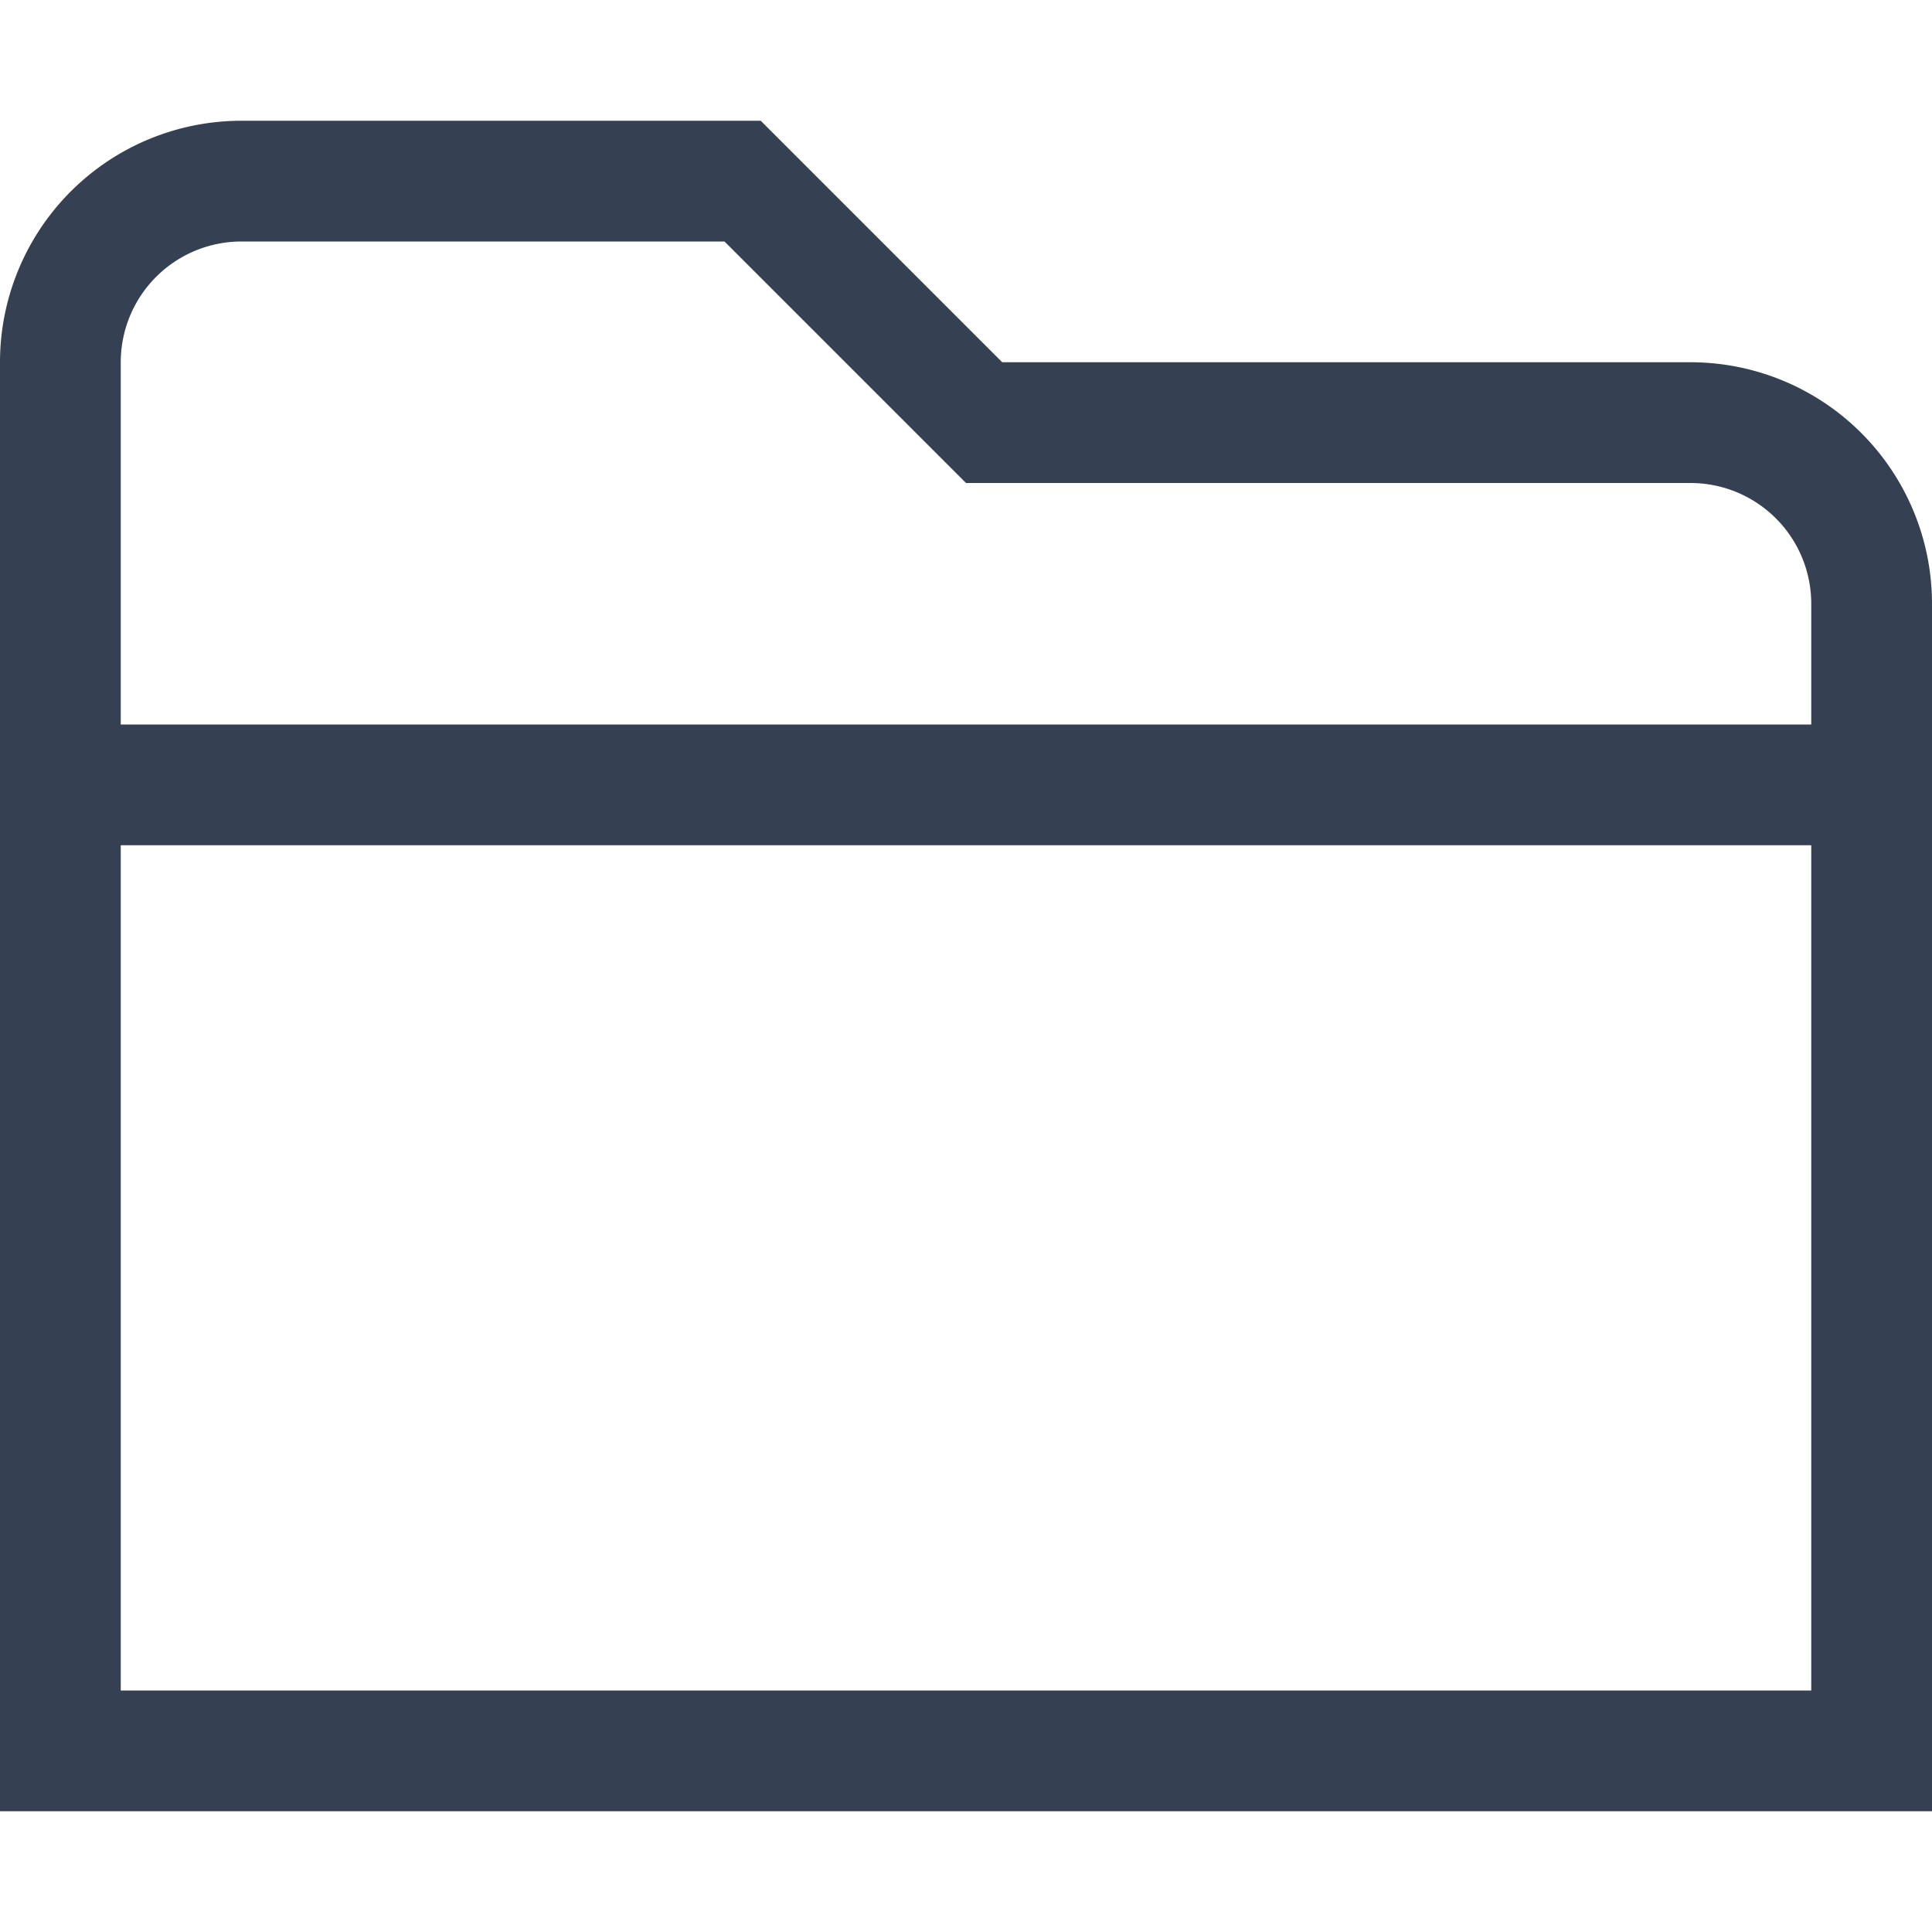 <svg xmlns="http://www.w3.org/2000/svg" width="32" height="32" viewBox="0 0 32 32"><defs><style>.a{fill:#354052;fill-rule:evenodd;}.b{fill:none;}</style></defs><title>folder</title><path class="a" d="M30,14V28H2V14Zm2-4a4,4,0,0,0-4-4H16.6l-4-4H4A4,4,0,0,0,0,6V30H32Zm-2,2V10a2,2,0,0,0-2-2H16L12,4H4A2,2,0,0,0,2,6v6Z"/><rect class="b" width="32" height="32"/></svg>